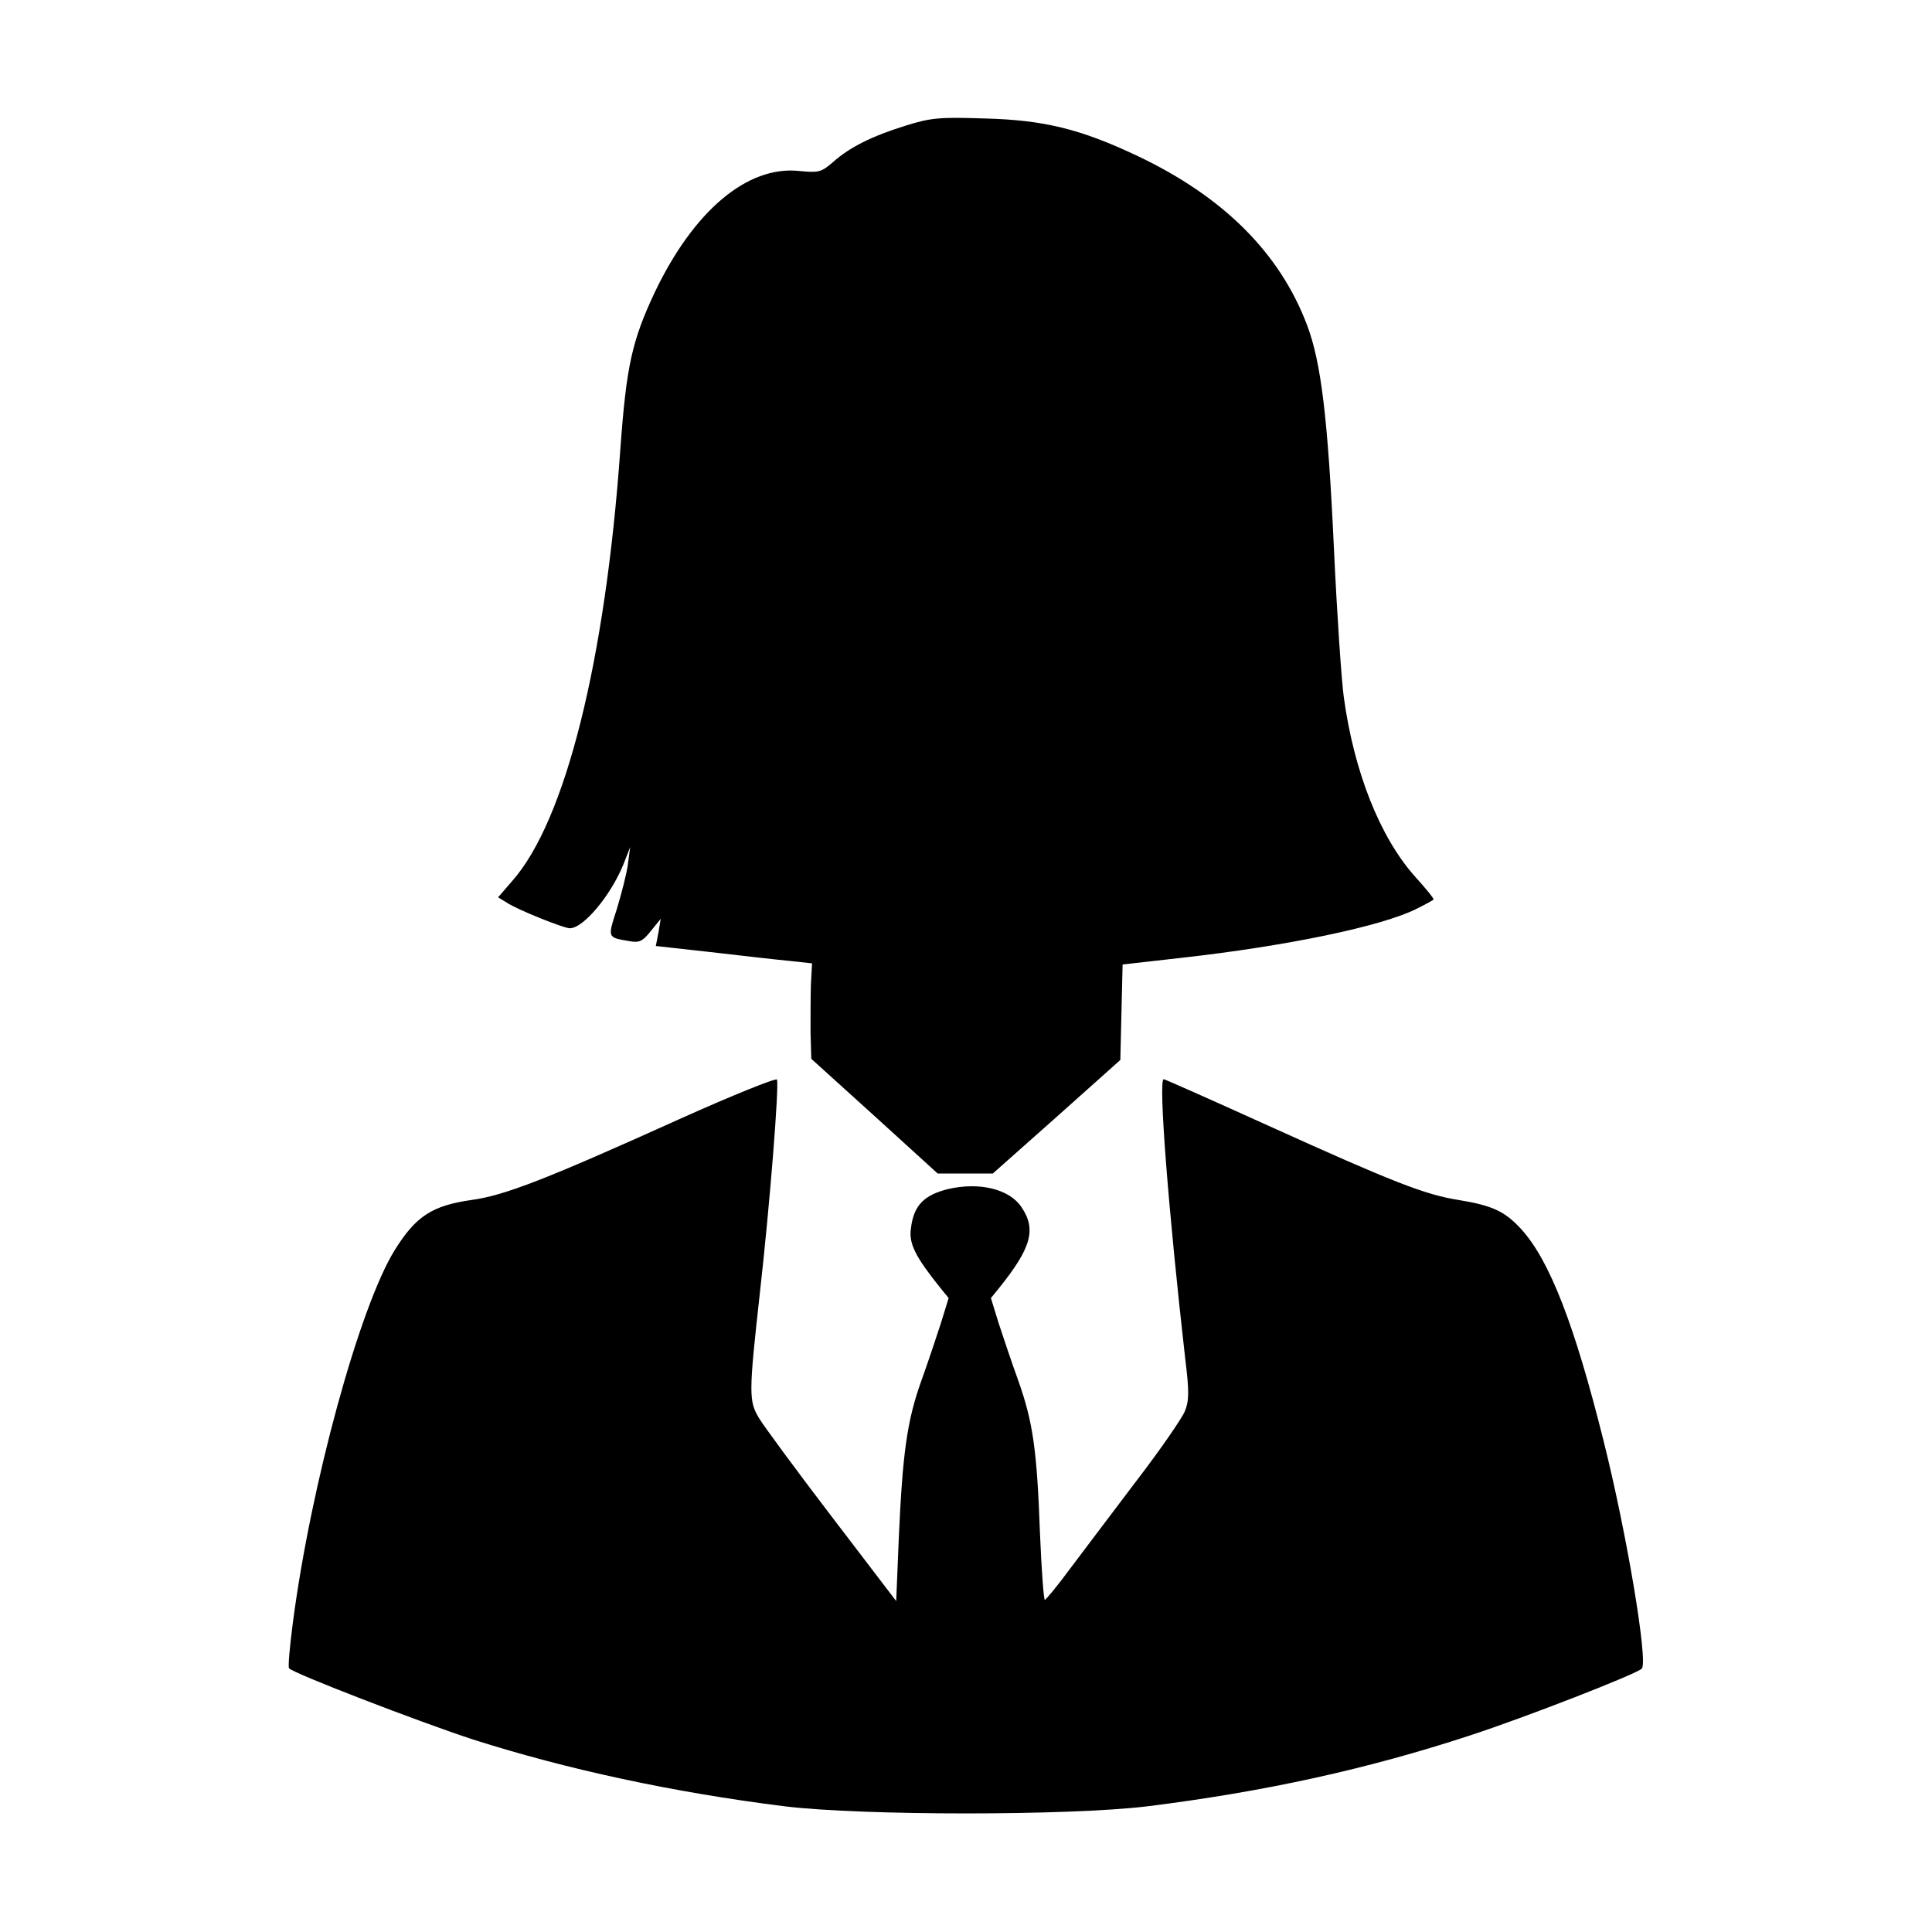 <svg version="1.0" xmlns="http://www.w3.org/2000/svg" viewBox="0 0 512 512" preserveAspectRatio="xMidYMid meet"><g transform="translate(0,512) scale(0.1,-0.1)" fill="black" stroke="none"><path d="M2400 4787c-90-28-148-57-193-97-31-27-38-28-90-23-137 14-279-106-382-322-60-128-75-194-91-415-40-564-146-985-286 -1144l-38-44 23-14c26-18 151-68 167-68 36 0 108 86 142 169l18 46-6 -45c-3-25-17-78-29-118-25-78-26-76 32-86 27-5 36-1 58 27l26 32-6-36-7-36 144-16c79-9 172-20 206-23l64-7-3-56c-1-31-1 -88-1-127l2-70 168-152 167-152 73 0 73 0 169 150 169 151 3 126 3 127 159 18c276 31 528 83 621 130 22 11 42 22 44 24 2 2-20 29-49 61-93 104 -162 278-189 477-6 44-18 221-26 393-16 346-34 493-71 591-72 191 -221 340-448 448-152 72-249 96-406 100-120 4-143 2-210-19z"/><path d="M1800 2154c-350-158-462-202-550-214-105-15-148-43-204 -133-93-150-222-620-270-988-8-62-13-116-10-120 7-12 347-143 488-189 248-79 530-140 826-177 207-25 753-25 960 0 313 39 585 99 856 188 147 48 442 163 455 177 17 19-40 359-101 602-77 309-143 479-218 562 -44 48-76 63-167 78-89 14-175 48-502 196-150 68-276 124-279 124-15 0 13-354 57-741 11-88 10-112-1-139-8-19-65-102-128-184-63-83 -142-188-176-233-33-45-64-82-67-83-3 0-9 80-13 178-8 222-19 294-57 402-17 47-40 115-52 152l-21 68 22 27c85 106 99 155 59 214-32 48-111 67-194 48-65-16-92-44-99-105-6-40 13-76 78-157l22-27 -21-68c-12-37-35-106-52-153-37-104-49-189-59-413l-7-169-171 224c-94 123-180 240-192 260-28 46-28 65 2 335 26 230 51 546 45 563-2 5-119-42-259-105z"/></g></svg>
